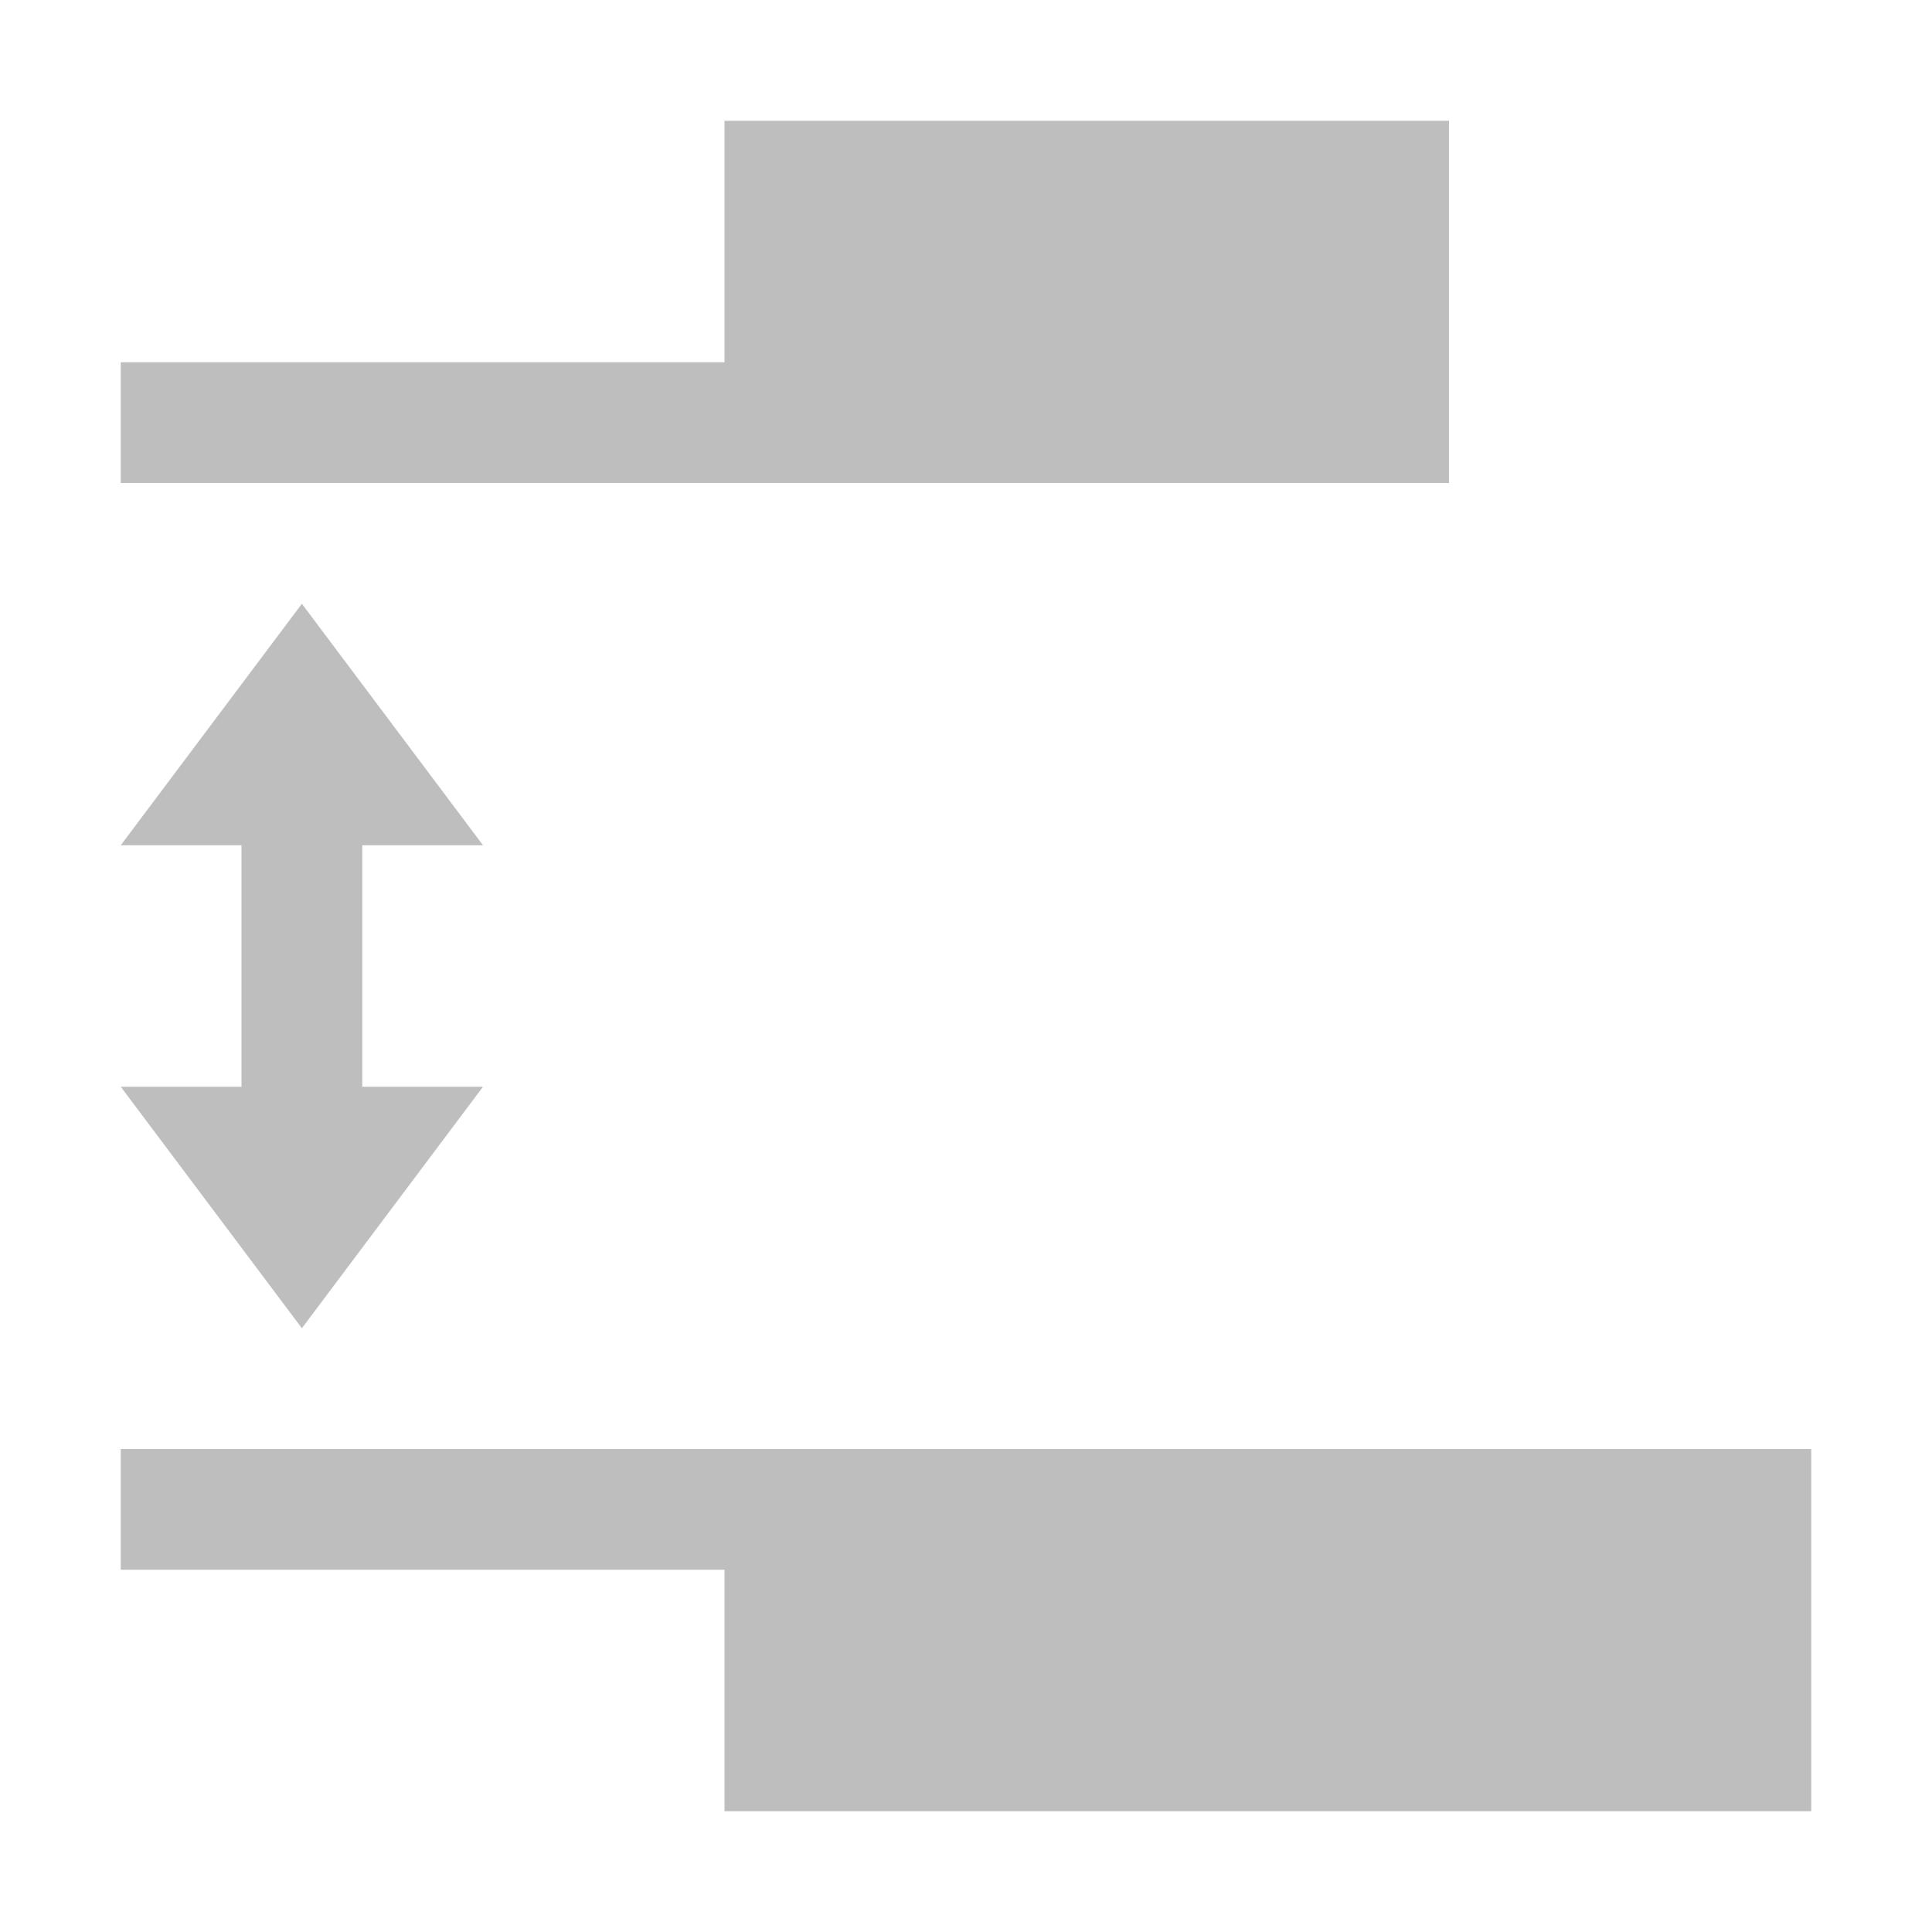 <svg width="16" height="16" version="1.1" xmlns="http://www.w3.org/2000/svg">
	<path fill="#bebebe" d="m1 13h5v1 1h9v-3h-4.152-1.848-3-5v1zm0-4 1.5 2 1.5-2h-1v-2h1l-1.5-2-1.5 2h1v2h-1zm0-5h5 3 1.848 1.152v-3h-6v1 1h-5v1z"/>
</svg>
